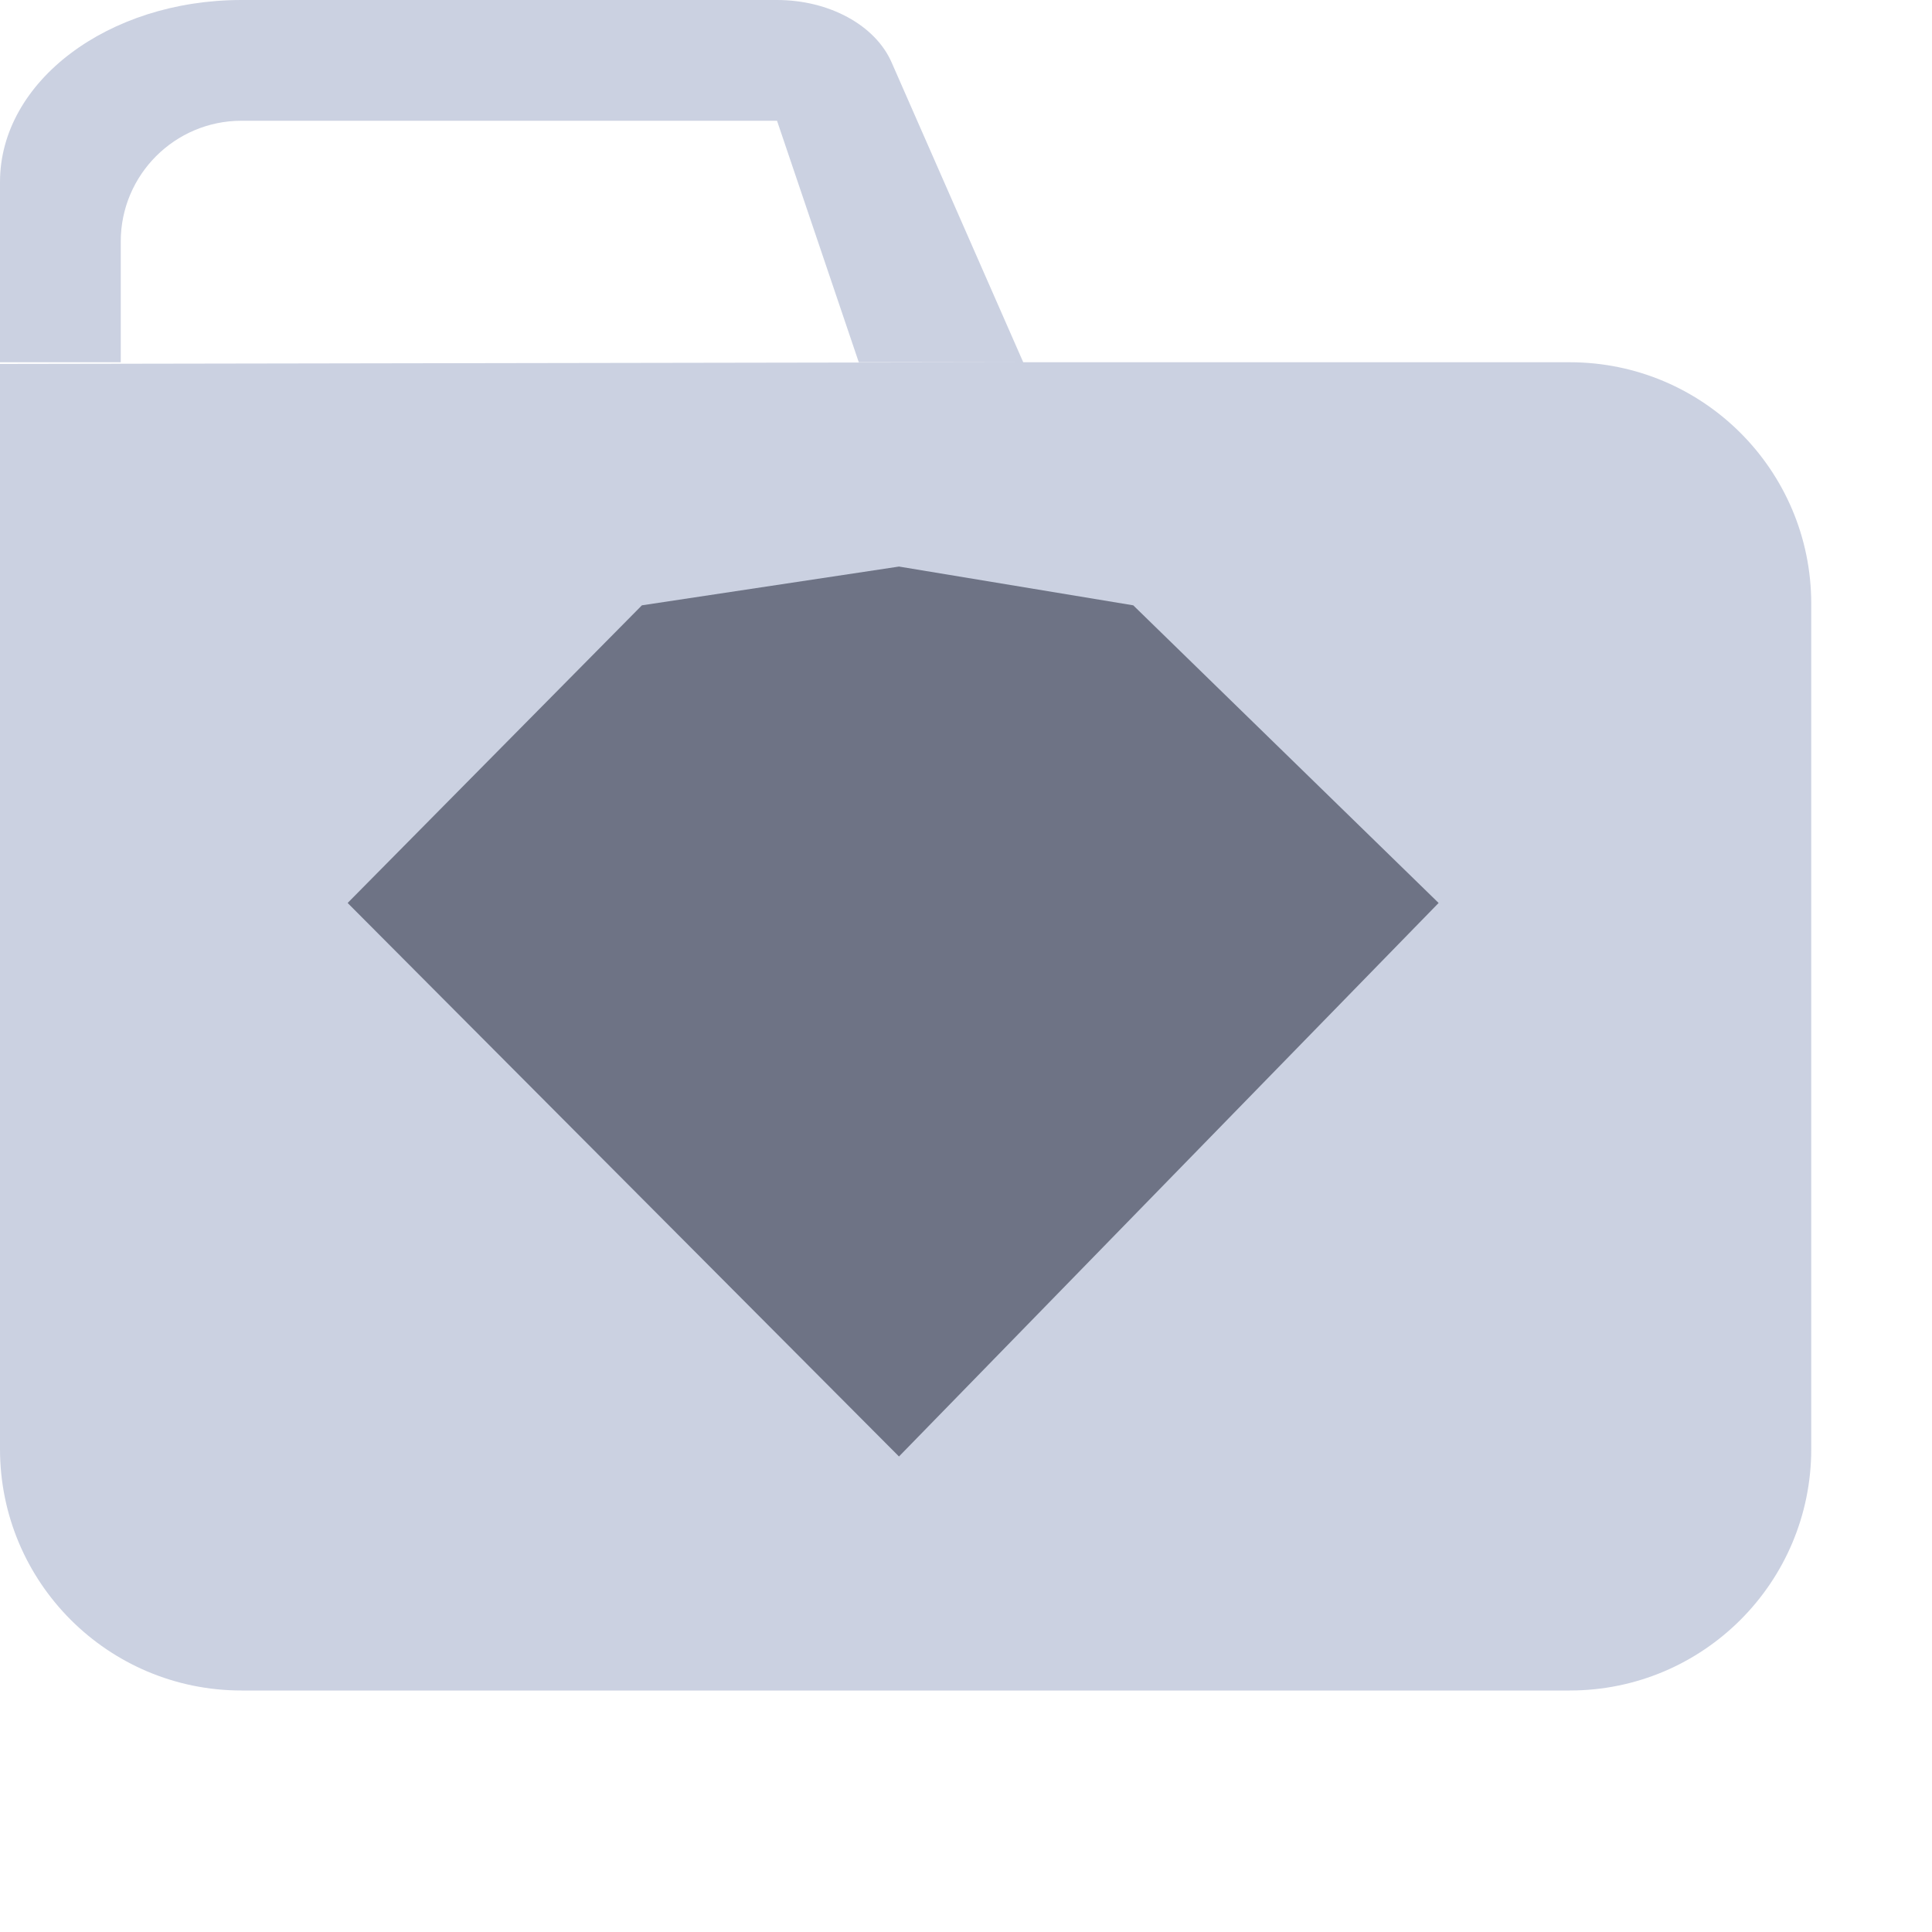 <svg xmlns="http://www.w3.org/2000/svg" width="16" height="16" viewBox="0 0 16 16"><g fill="none" fill-rule="evenodd"><path fill="#CBD1E1" d="M0,3 L13,3 L13,3 C14.105,3 15,3.895 15,5 L15,12 L15,12 C15,13.105 14.105,14 13,14 L2,14 L2,14 C0.895,14 1.3527075e-16,13.105 0,12 L0,3 Z M6.435,1 L2,1 C1.448,1 1,1.448 1,2 L1,3 L7.112,3 L6.435,1 Z M6.435,1.99840144e-15 C6.866,1.38731214e-15 7.249,0.208 7.384,0.517 L8.474,3 L0,3.014 L0,1.507 C4.30562135e-15,0.675 0.895,1.5824694e-14 2,1.41932292e-14 L6.435,1.99840144e-15 Z"/><polygon fill="#646A7B" points="5.445 8.062 .879 3.478 3.316 1.013 5.445 .692 7.385 1.013 9.914 3.478" opacity=".9" transform="translate(2 4)"/></g></svg>